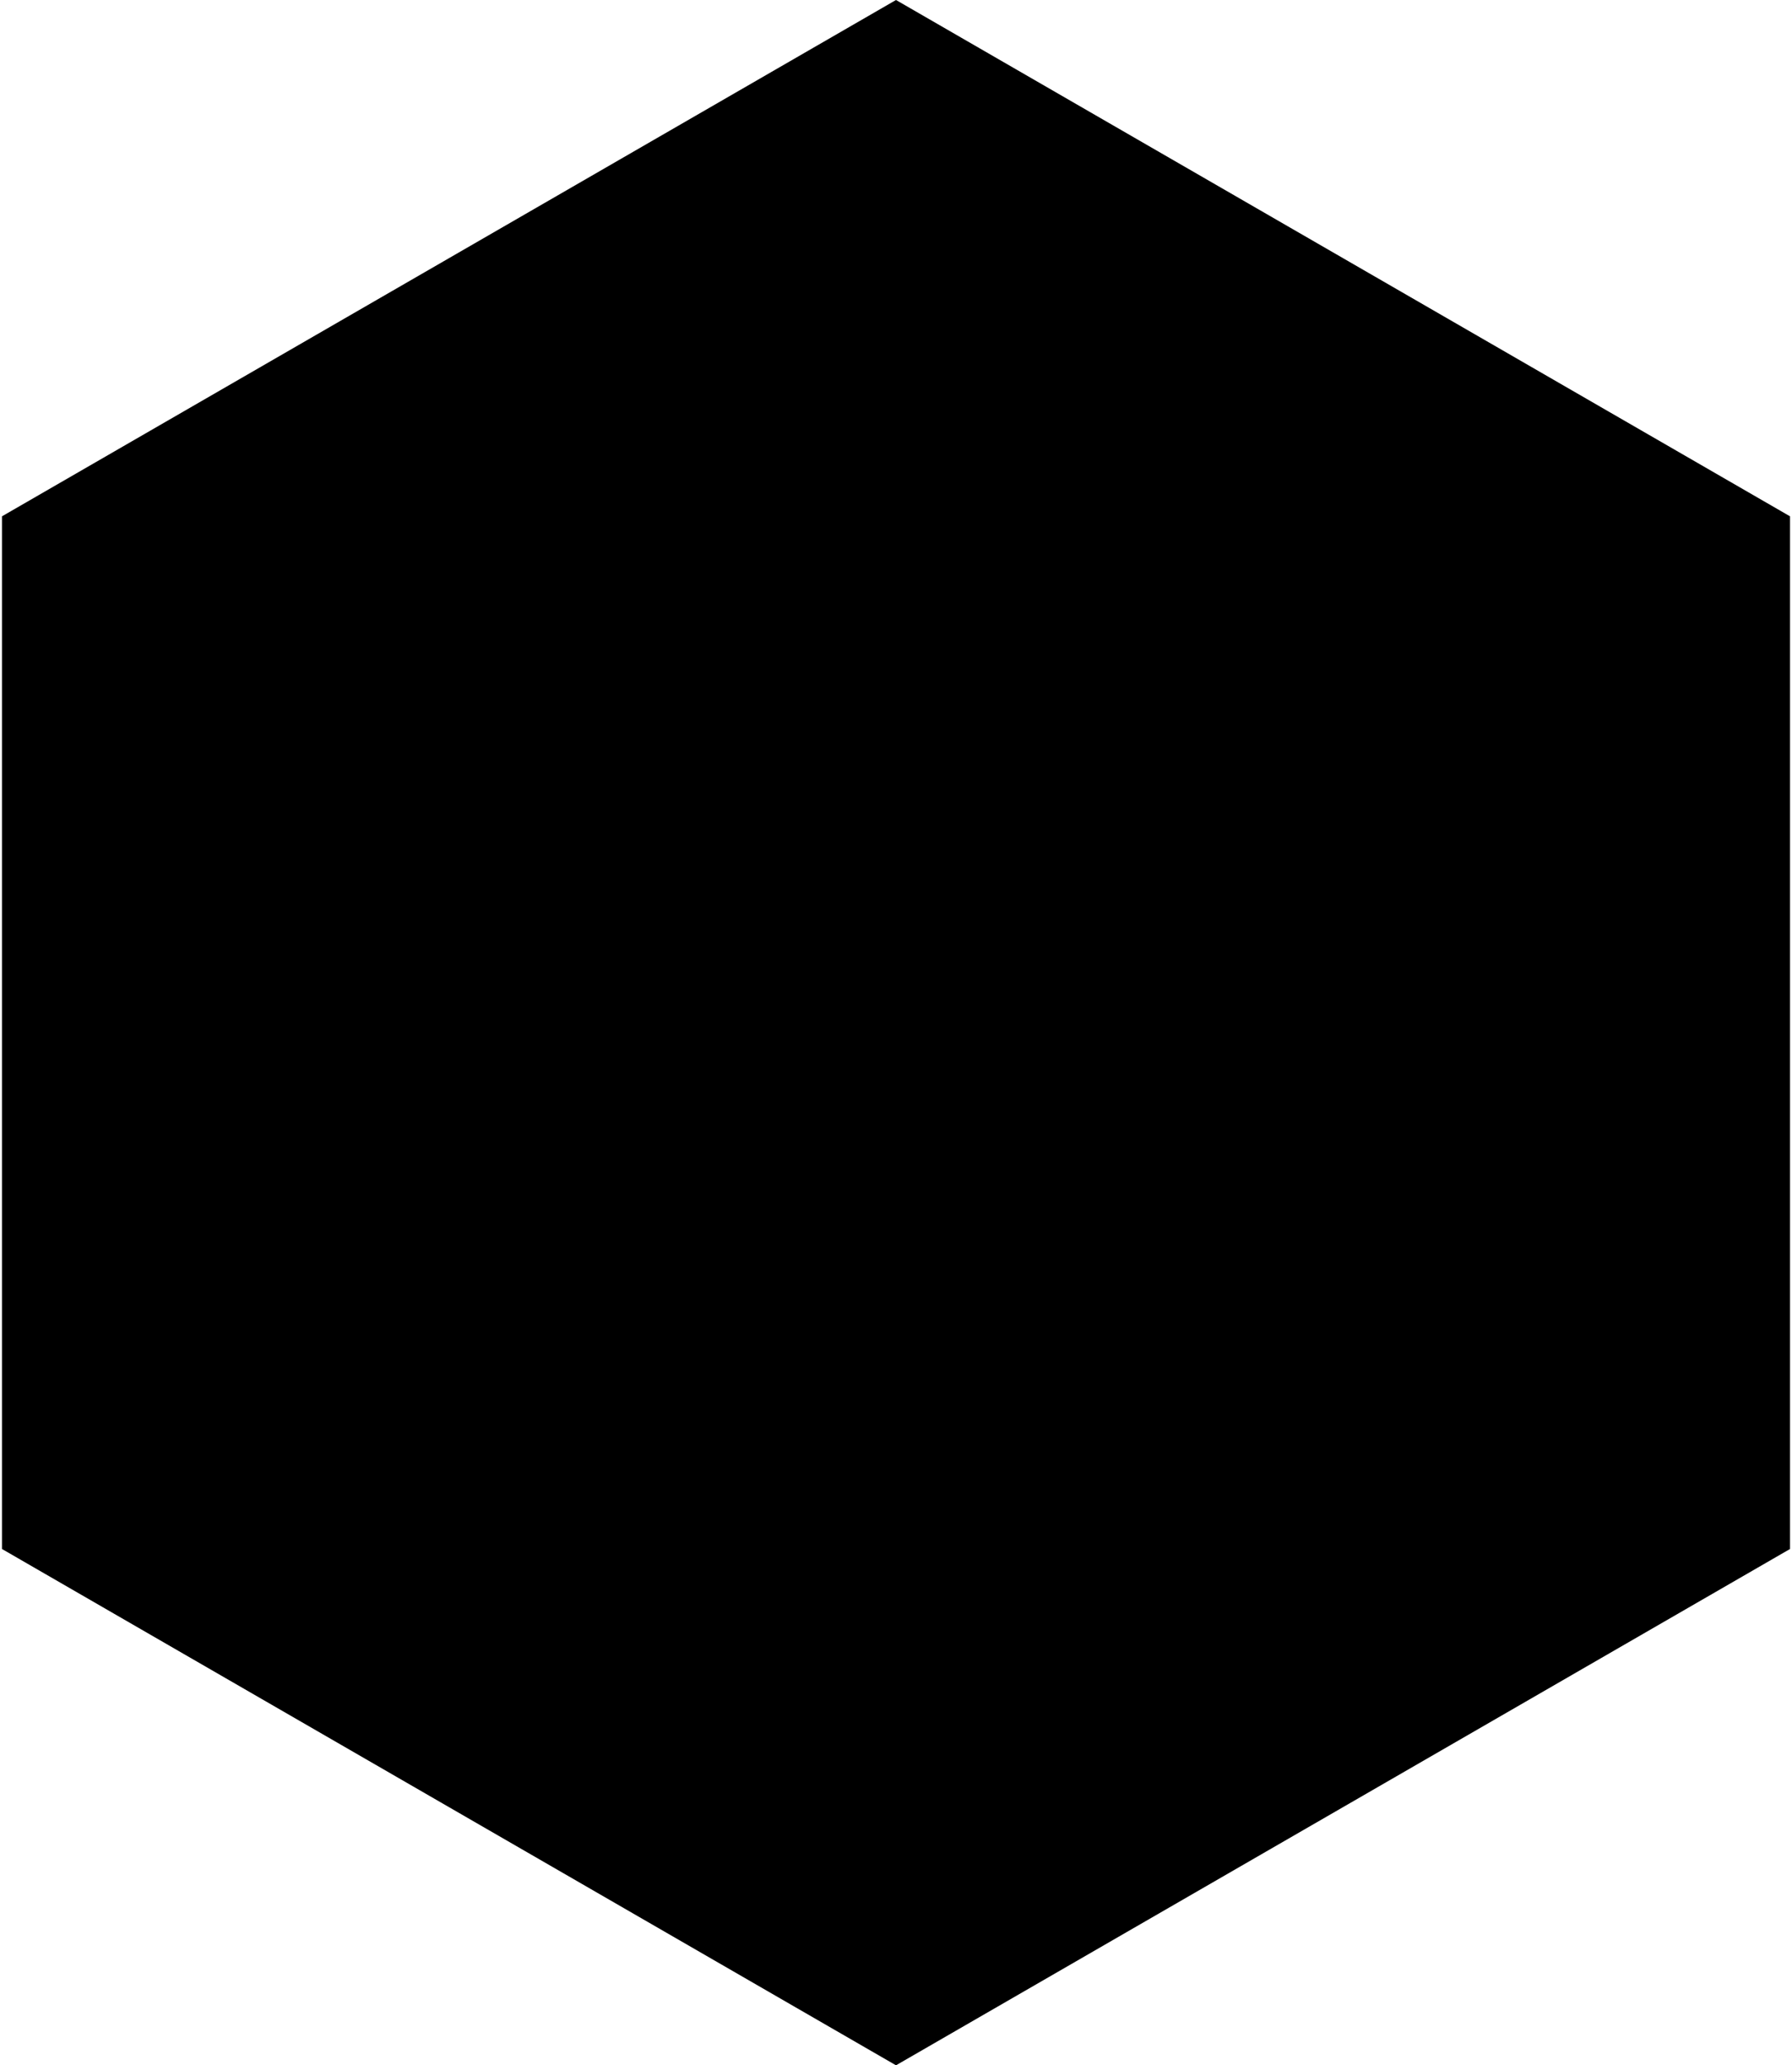 <?xml version="1.0" encoding="UTF-8"?>
<!DOCTYPE svg PUBLIC "-//W3C//DTD SVG 1.1//EN" "http://www.w3.org/Graphics/SVG/1.1/DTD/svg11.dtd">
<!-- Creator: CorelDRAW 2020 (64-Bit) -->
<svg xmlns="http://www.w3.org/2000/svg" xml:space="preserve" width="138px" height="159px" version="1.1" style="shape-rendering:geometricPrecision; text-rendering:geometricPrecision; image-rendering:optimizeQuality; fill-rule:evenodd; clip-rule:evenodd"
viewBox="0 0 89.83 103.727"
 xmlns:xlink="http://www.w3.org/1999/xlink"
 xmlns:xodm="http://www.corel.com/coreldraw/odm/2003">
 <defs>
  <style type="text/css">
   <![CDATA[
    polygon { transition: fill .6s ease-in-out; }
   ]]>
  </style>
 </defs>
 <g id="Слой_x0020_1">
  <polygon fill="#000000" class="base" points="44.915,0 67.373,12.966 89.83,25.932 89.83,51.863 89.83,77.795 67.373,90.761 44.915,103.727 22.458,90.761 0,77.795 0,51.863 0,25.932 22.458,12.966 "/>
  <polygon fill="#000000" class="board-0" points="46.867,12.42 46.867,3.276 85.924,25.826 78.005,30.398 62.483,21.436 "/>
  <polygon fill="#000000" class="board-1" points="87.877,29.208 87.877,74.307 80.05,69.788 80.05,51.864 80.05,33.727 "/>
  <polygon fill="#000000" class="board-2" points="86.108,77.795 46.867,100.451 46.867,91.307 62.483,82.291 78.189,73.223 "/>
  <polygon fill="#000000" class="board-3" points="42.962,100.238 3.905,77.689 11.64,73.223 27.347,82.291 42.962,91.306 "/>
  <polygon fill="#000000" class="board-4" points="1.953,74.307 1.953,29.208 9.78,33.727 9.78,51.864 9.78,69.788 "/>
  <polygon fill="#000000" class="board-5" points="3.905,25.826 42.962,3.277 42.962,12.421 27.347,21.436 11.824,30.398 "/>
  <polygon fill="#000000" class="main" points="44.915,15.849 60.51,24.853 76.104,33.857 76.104,51.863 76.104,69.871 60.51,78.874 44.915,87.877 29.321,78.874 13.726,69.871 13.726,51.863 13.726,33.857 29.321,24.853 "/>
 </g>
</svg>